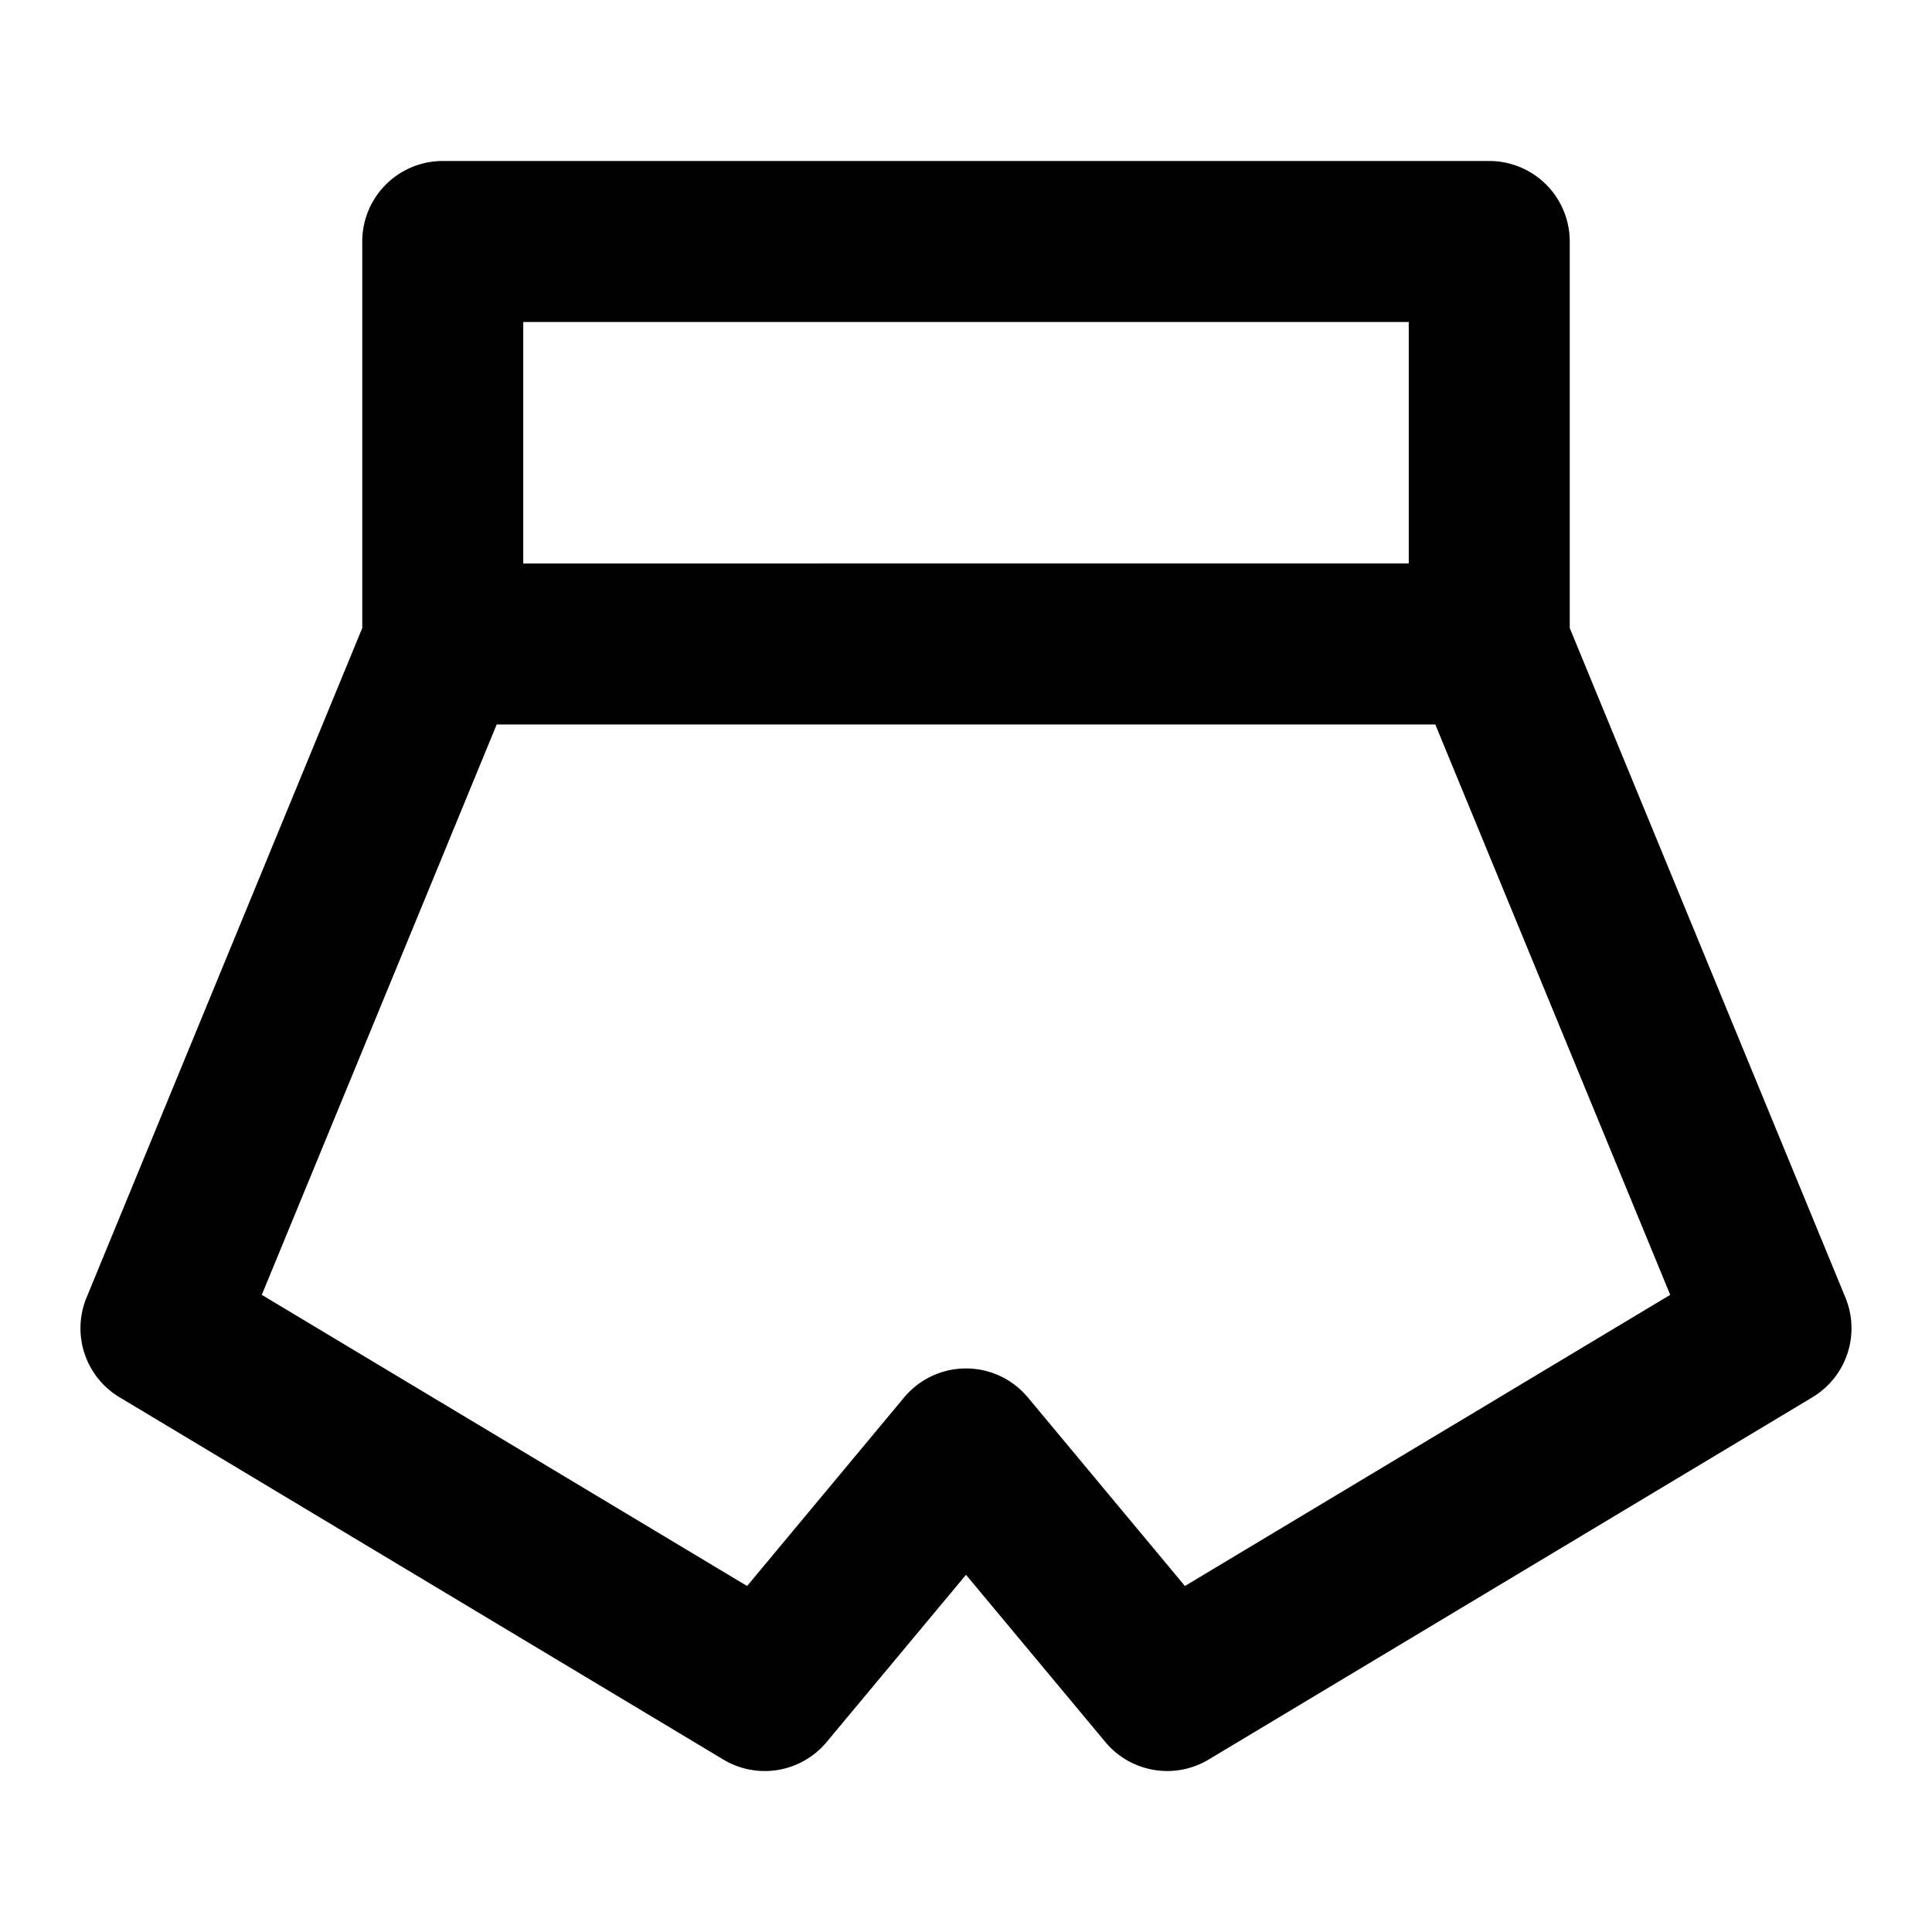 <svg xmlns="http://www.w3.org/2000/svg" width="48" height="48" viewBox="0 0 48 48"><path d="M11 4a2 2 0 0 0-2 2v9.604l-1.6 3.884-5.25 12.75a2 2 0 0 0 .82 2.477l15 9a2 2 0 0 0 2.567-.434L24 39.125l3.463 4.156a2 2 0 0 0 2.566.434l15-9a2 2 0 0 0 .82-2.477l-5.25-12.75L39 15.604V6a2 2 0 0 0-2-2zm2 4h22v6H13zm-.66 10h23.32l.531 1.29.71 1.722v.002l4.595 11.156-12.057 7.234-3.902-4.685a2 2 0 0 0-3.074 0l-3.902 4.685L6.504 32.17 11.1 21.014v-.002z"/></svg>